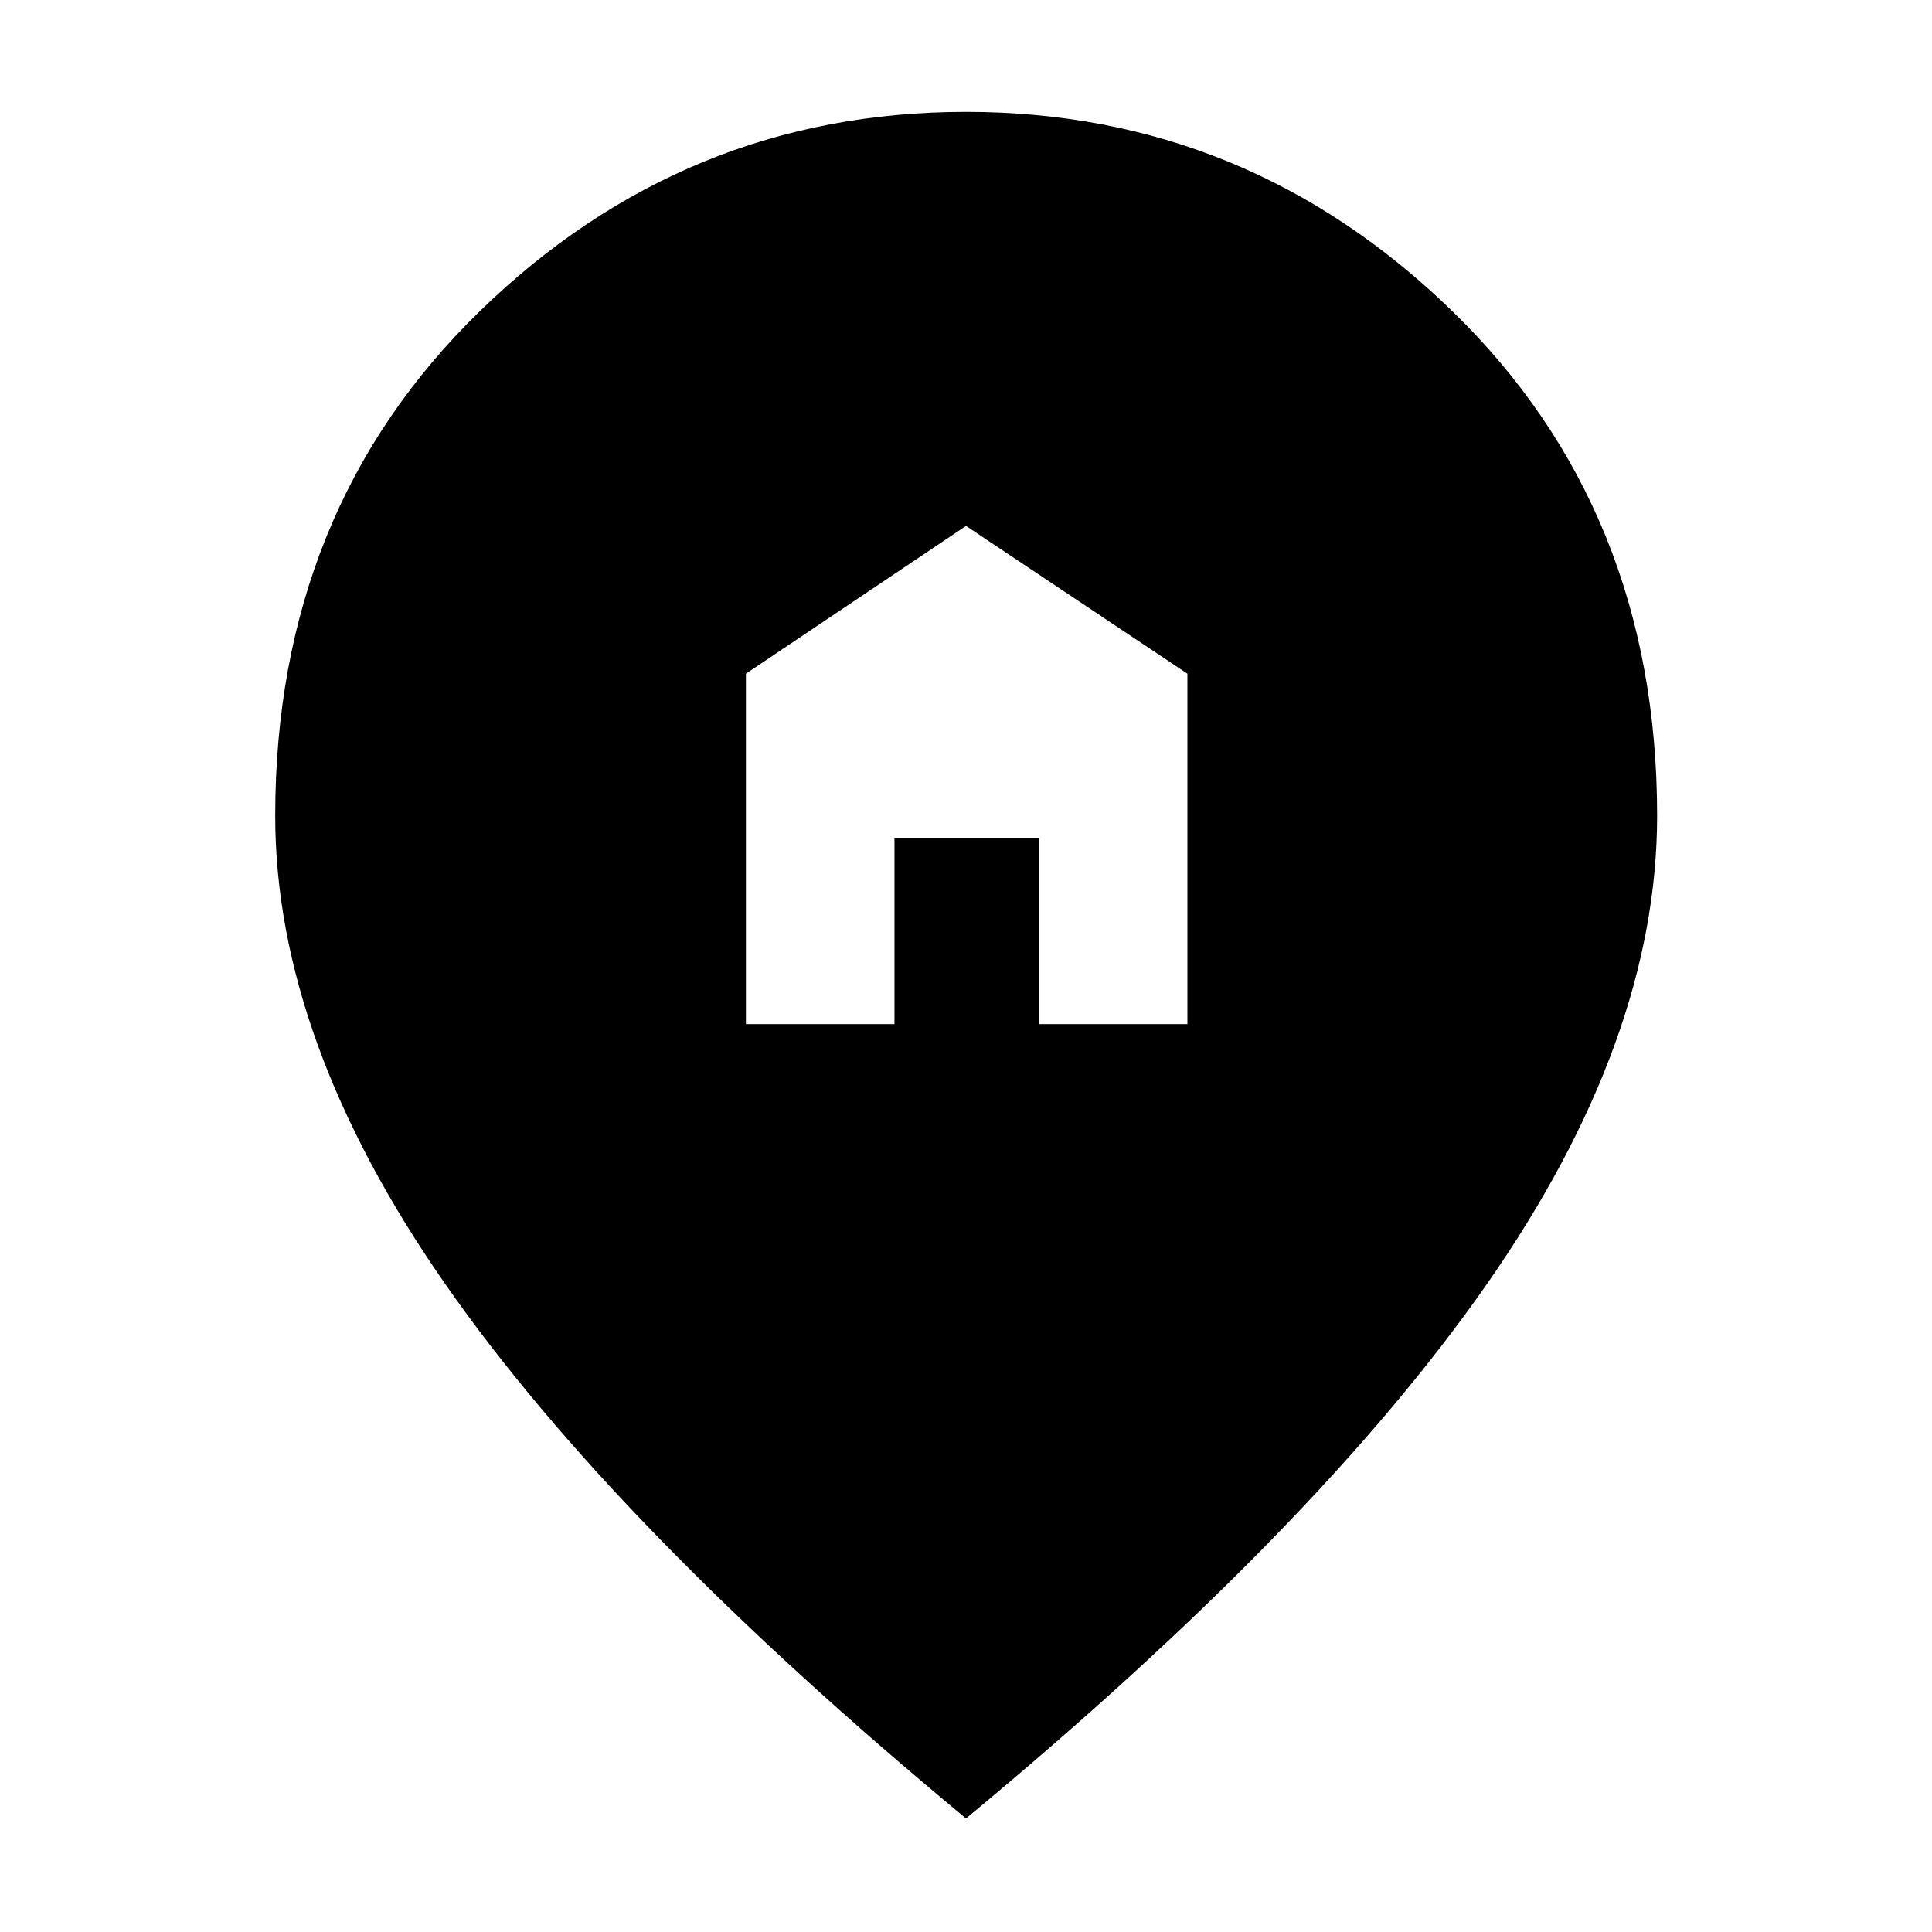 <svg xmlns="http://www.w3.org/2000/svg" height="40" viewBox="0 -960 960 960" width="40"><path d="M370.65-451.13h73.81v-92.33h71.74v92.33h73.81v-174.12L480-698.68l-109.35 73.43v174.12ZM480-56.42Q305.44-200.99 221.1-322.17q-84.35-121.19-84.35-232.48 0-151.88 101.77-250.82Q340.28-904.41 480-904.41q139.72 0 241.56 98.94 101.85 98.94 101.85 250.82 0 111.29-84.43 232.48Q654.56-200.99 480-56.42Z"/></svg>